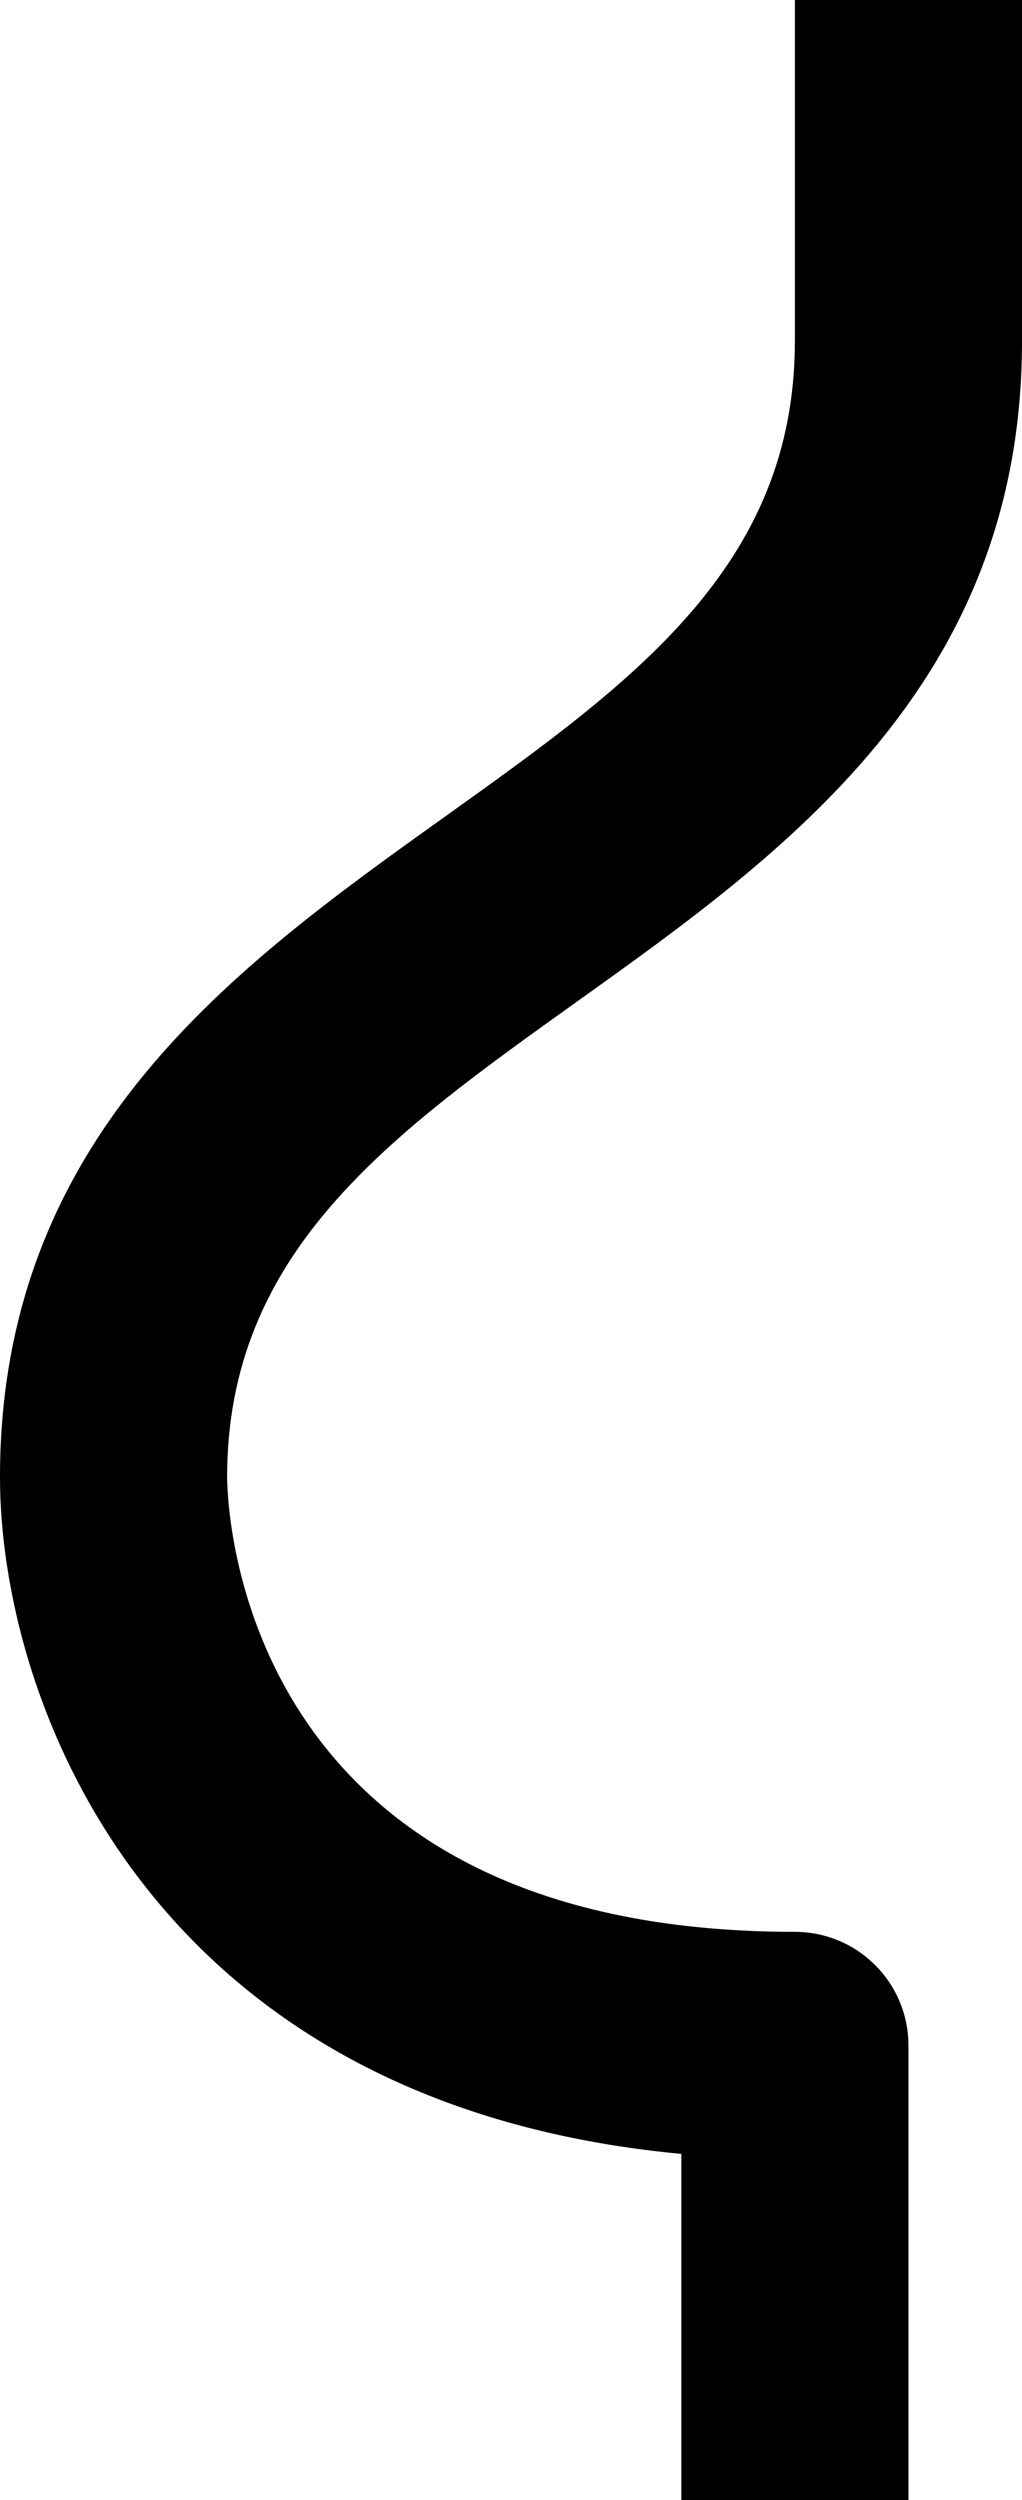 ﻿<?xml version="1.0" encoding="utf-8"?>
<svg version="1.1" xmlns:xlink="http://www.w3.org/1999/xlink" width="9px" height="22px" xmlns="http://www.w3.org/2000/svg">
  <defs>
    <pattern id="BGPattern" patternUnits="userSpaceOnUse" alignment="0 0" imageRepeat="None" />
    <mask fill="white" id="Clip4590">
      <path d="M 8 18  L 8 22  L 6 22  L 6 18.954  C 1.285 18.512  0 14.944  0 13  C 0 9.985  2.082 8.498  3.919 7.186  C 5.572 6.005  7 4.985  7 3  L 7 0  L 9 0  L 9 3  C 9 6.015  6.918 7.502  5.081 8.814  C 3.428 9.995  2 11.015  2 13  C 2.005 13.403  2.191 17  7 17  C 7.552 17  8 17.448  8 18  Z " fill-rule="evenodd" />
    </mask>
  </defs>
  <g transform="matrix(1 0 0 1 -2 -5 )">
    <path d="M 8 18  L 8 22  L 6 22  L 6 18.954  C 1.285 18.512  0 14.944  0 13  C 0 9.985  2.082 8.498  3.919 7.186  C 5.572 6.005  7 4.985  7 3  L 7 0  L 9 0  L 9 3  C 9 6.015  6.918 7.502  5.081 8.814  C 3.428 9.995  2 11.015  2 13  C 2.005 13.403  2.191 17  7 17  C 7.552 17  8 17.448  8 18  Z " fill-rule="nonzero" fill="rgba(0, 0, 0, 1)" stroke="none" transform="matrix(1 0 0 1 2 5 )" class="fill" />
    <path d="M 8 18  L 8 22  L 6 22  L 6 18.954  C 1.285 18.512  0 14.944  0 13  C 0 9.985  2.082 8.498  3.919 7.186  C 5.572 6.005  7 4.985  7 3  L 7 0  L 9 0  L 9 3  C 9 6.015  6.918 7.502  5.081 8.814  C 3.428 9.995  2 11.015  2 13  C 2.005 13.403  2.191 17  7 17  C 7.552 17  8 17.448  8 18  Z " stroke-width="0" stroke-dasharray="0" stroke="rgba(255, 255, 255, 0)" fill="none" transform="matrix(1 0 0 1 2 5 )" class="stroke" mask="url(#Clip4590)" />
  </g>
</svg>